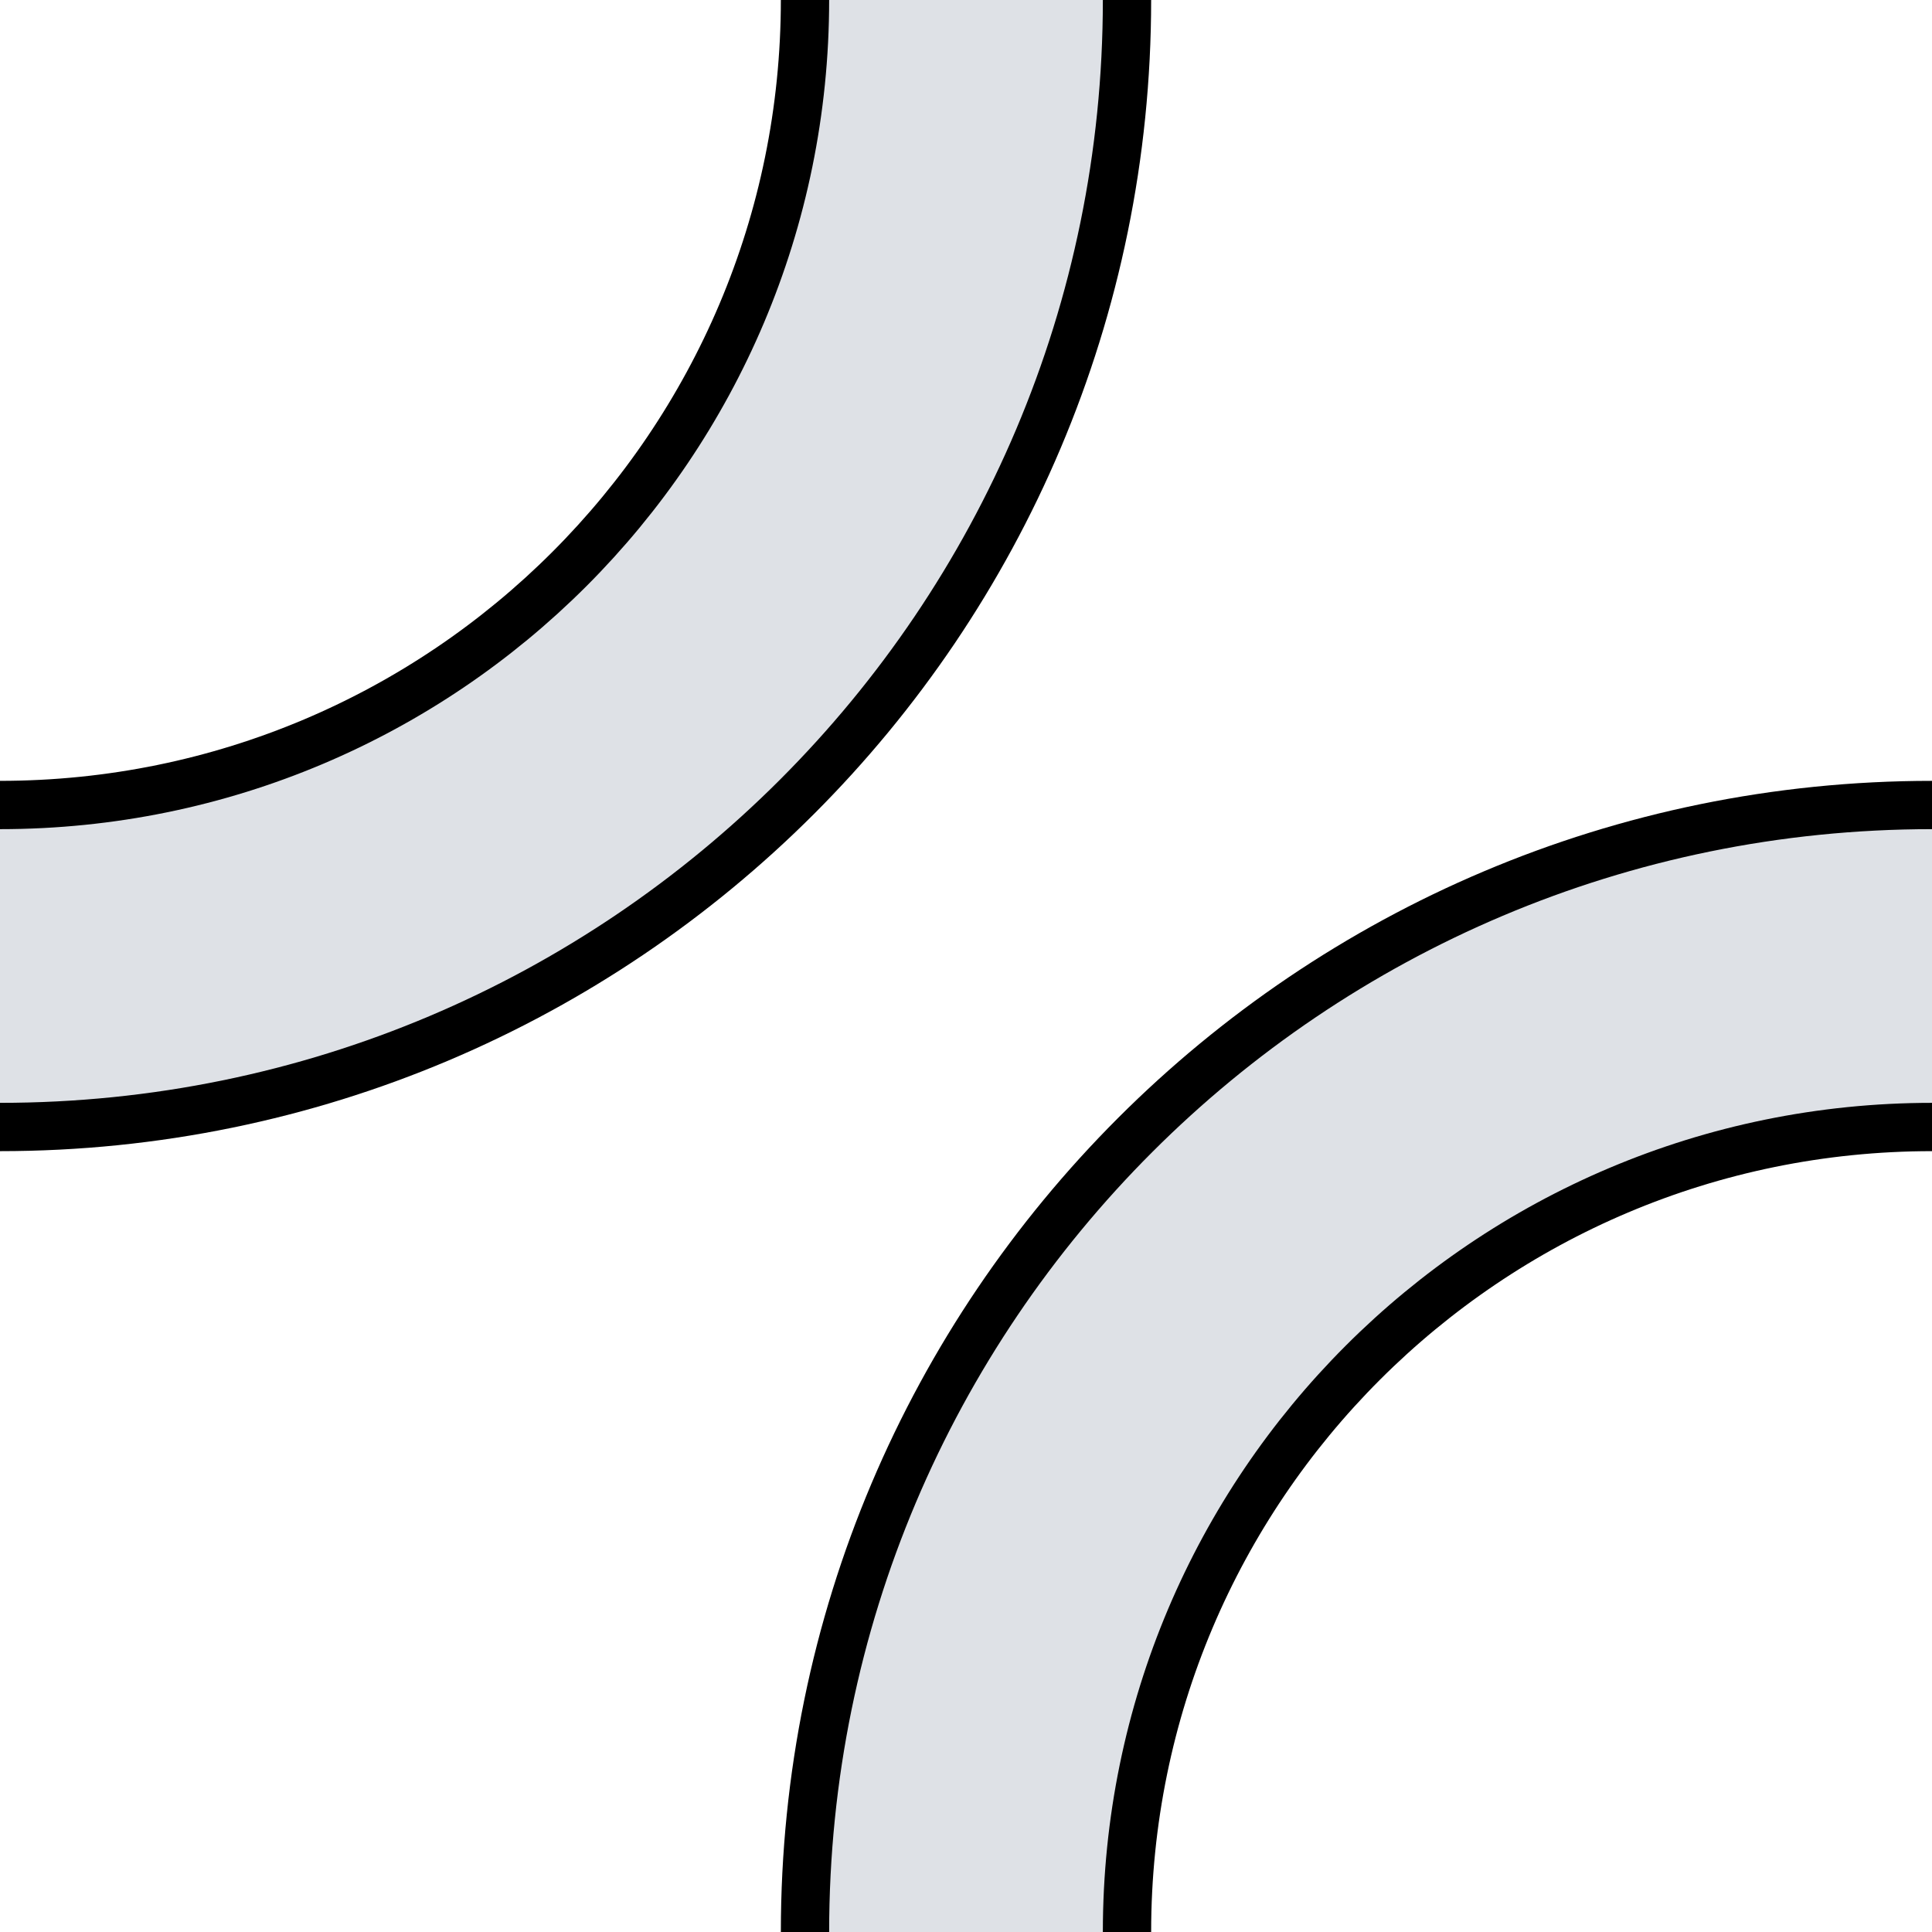 <svg 
    xmlns="http://www.w3.org/2000/svg"
    width="1200" 
    height="1200">
    <g id="group">
        <path d="M500,1200c0-386.599,313.401-700,700-700v200c-276.142,0-500,223.858-500,500h-200Z" fill="#dee1e6" stroke-width="0"/>
        <path d="M700,0C700,386.599,386.599,700,0,700v-200C276.142,500,500,276.142,500,0h200Z" fill="#dee1e6" stroke-width="0"/>
        <path d="M0,500C276.142,500,500,276.142,500,0" fill="none" stroke="#000000" stroke-width="30"/>
        <path d="M700,0C700,386.599,386.599,700,0,700" fill="none" stroke="#000000" stroke-width="30"/>
        <path d="M1200,700c-276.142,0-500,223.858-500,500" fill="none" stroke="#000000" stroke-width="30"/>
        <path d="M500,1200c0-386.599,313.401-700,700-700" fill="none" stroke="#000000" stroke-width="30"/>
    </g>
</svg>